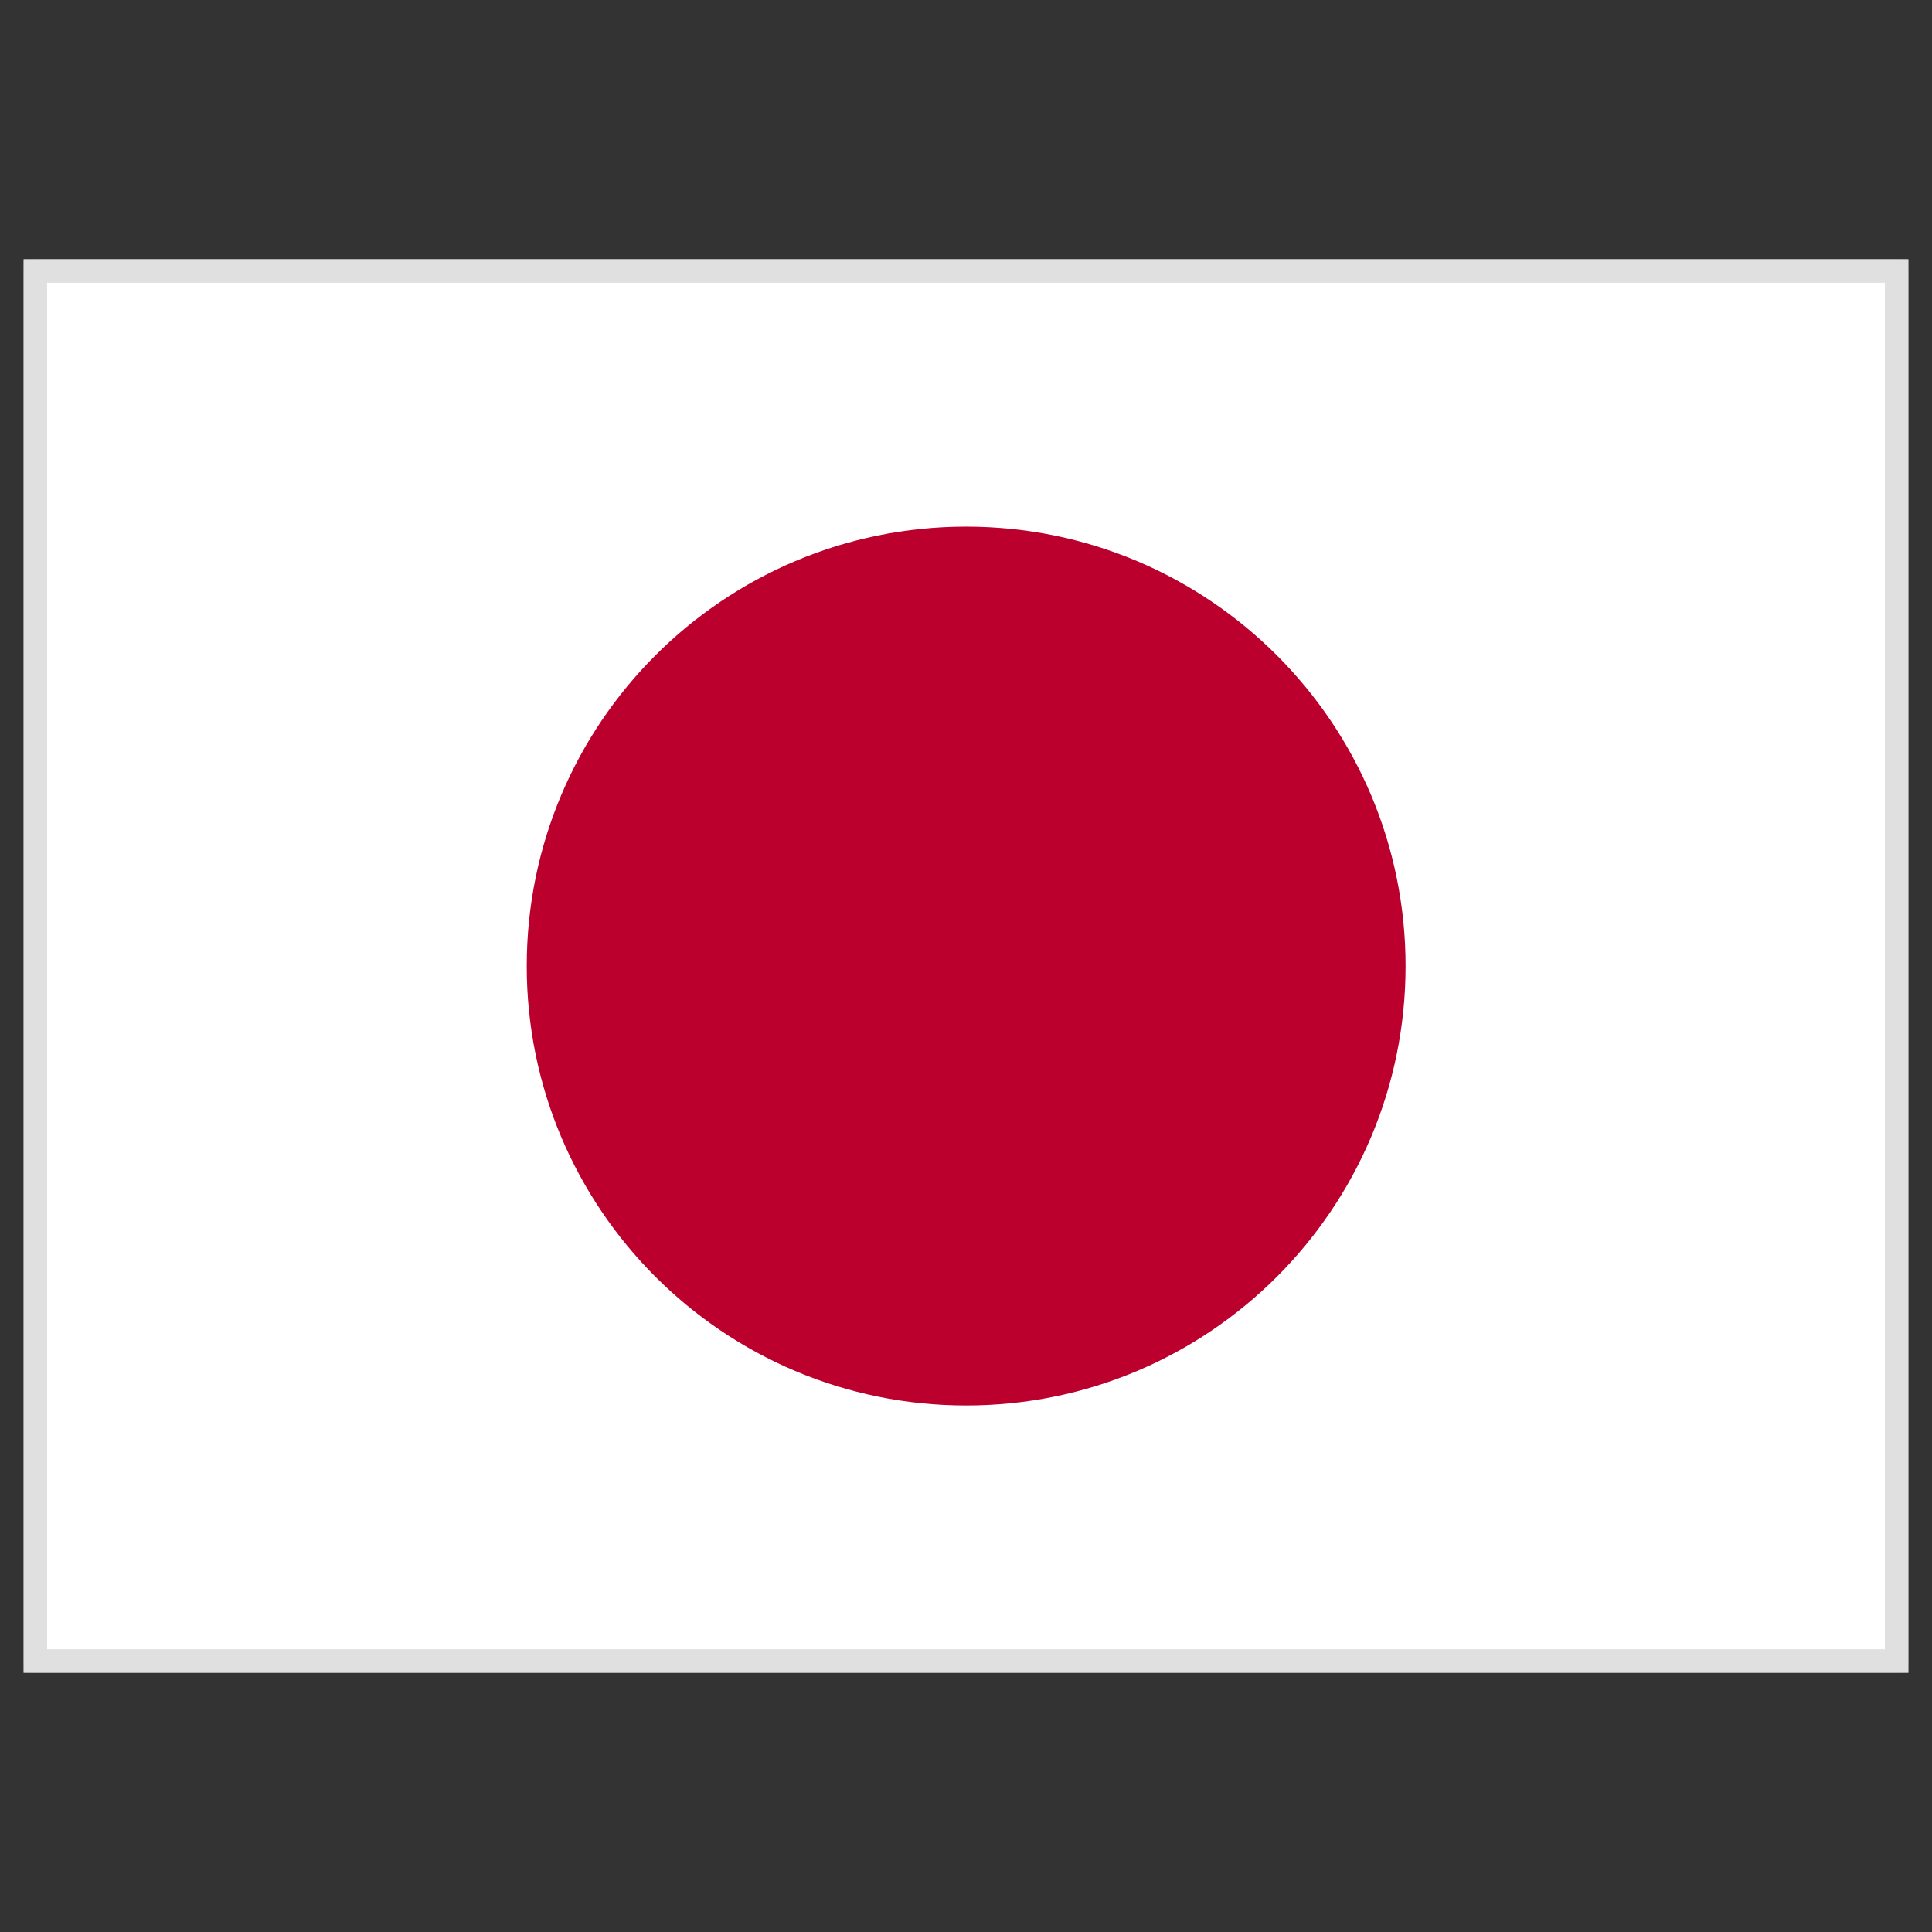<svg width="82" height="82" viewBox="0 0 82 82" fill="none" xmlns="http://www.w3.org/2000/svg">
<rect x="0" y="0" width="82" height="82" fill="#333333" stroke="none"/>
<g clip-path="url(#clip0_437_1086)">
<mask id="mask0_437_1086" style="mask-type:luminance" maskUnits="userSpaceOnUse" x="1" y="11" width="80" height="60">
<path d="M1 11H81V71H1V11Z" fill="white"/>
</mask>
<g mask="url(#mask0_437_1086)">
<path fill-rule="evenodd" clip-rule="evenodd" d="M-4 11H86V71H-4V11Z" fill="white"/>
<path d="M41.007 59.653C51.307 59.653 59.657 51.303 59.657 41.003C59.657 30.702 51.307 22.352 41.007 22.352C30.706 22.352 22.356 30.702 22.356 41.003C22.356 51.303 30.706 59.653 41.007 59.653Z" fill="#BC002D"/>
</g>
</g>
<rect x="1.5" y="11.5" width="79" height="59" stroke="#E0E0E0"/>
<defs>
<clipPath id="clip0_437_1086">
<rect x="1" y="11" width="80" height="60" fill="white"/>
</clipPath>
</defs>
</svg>
